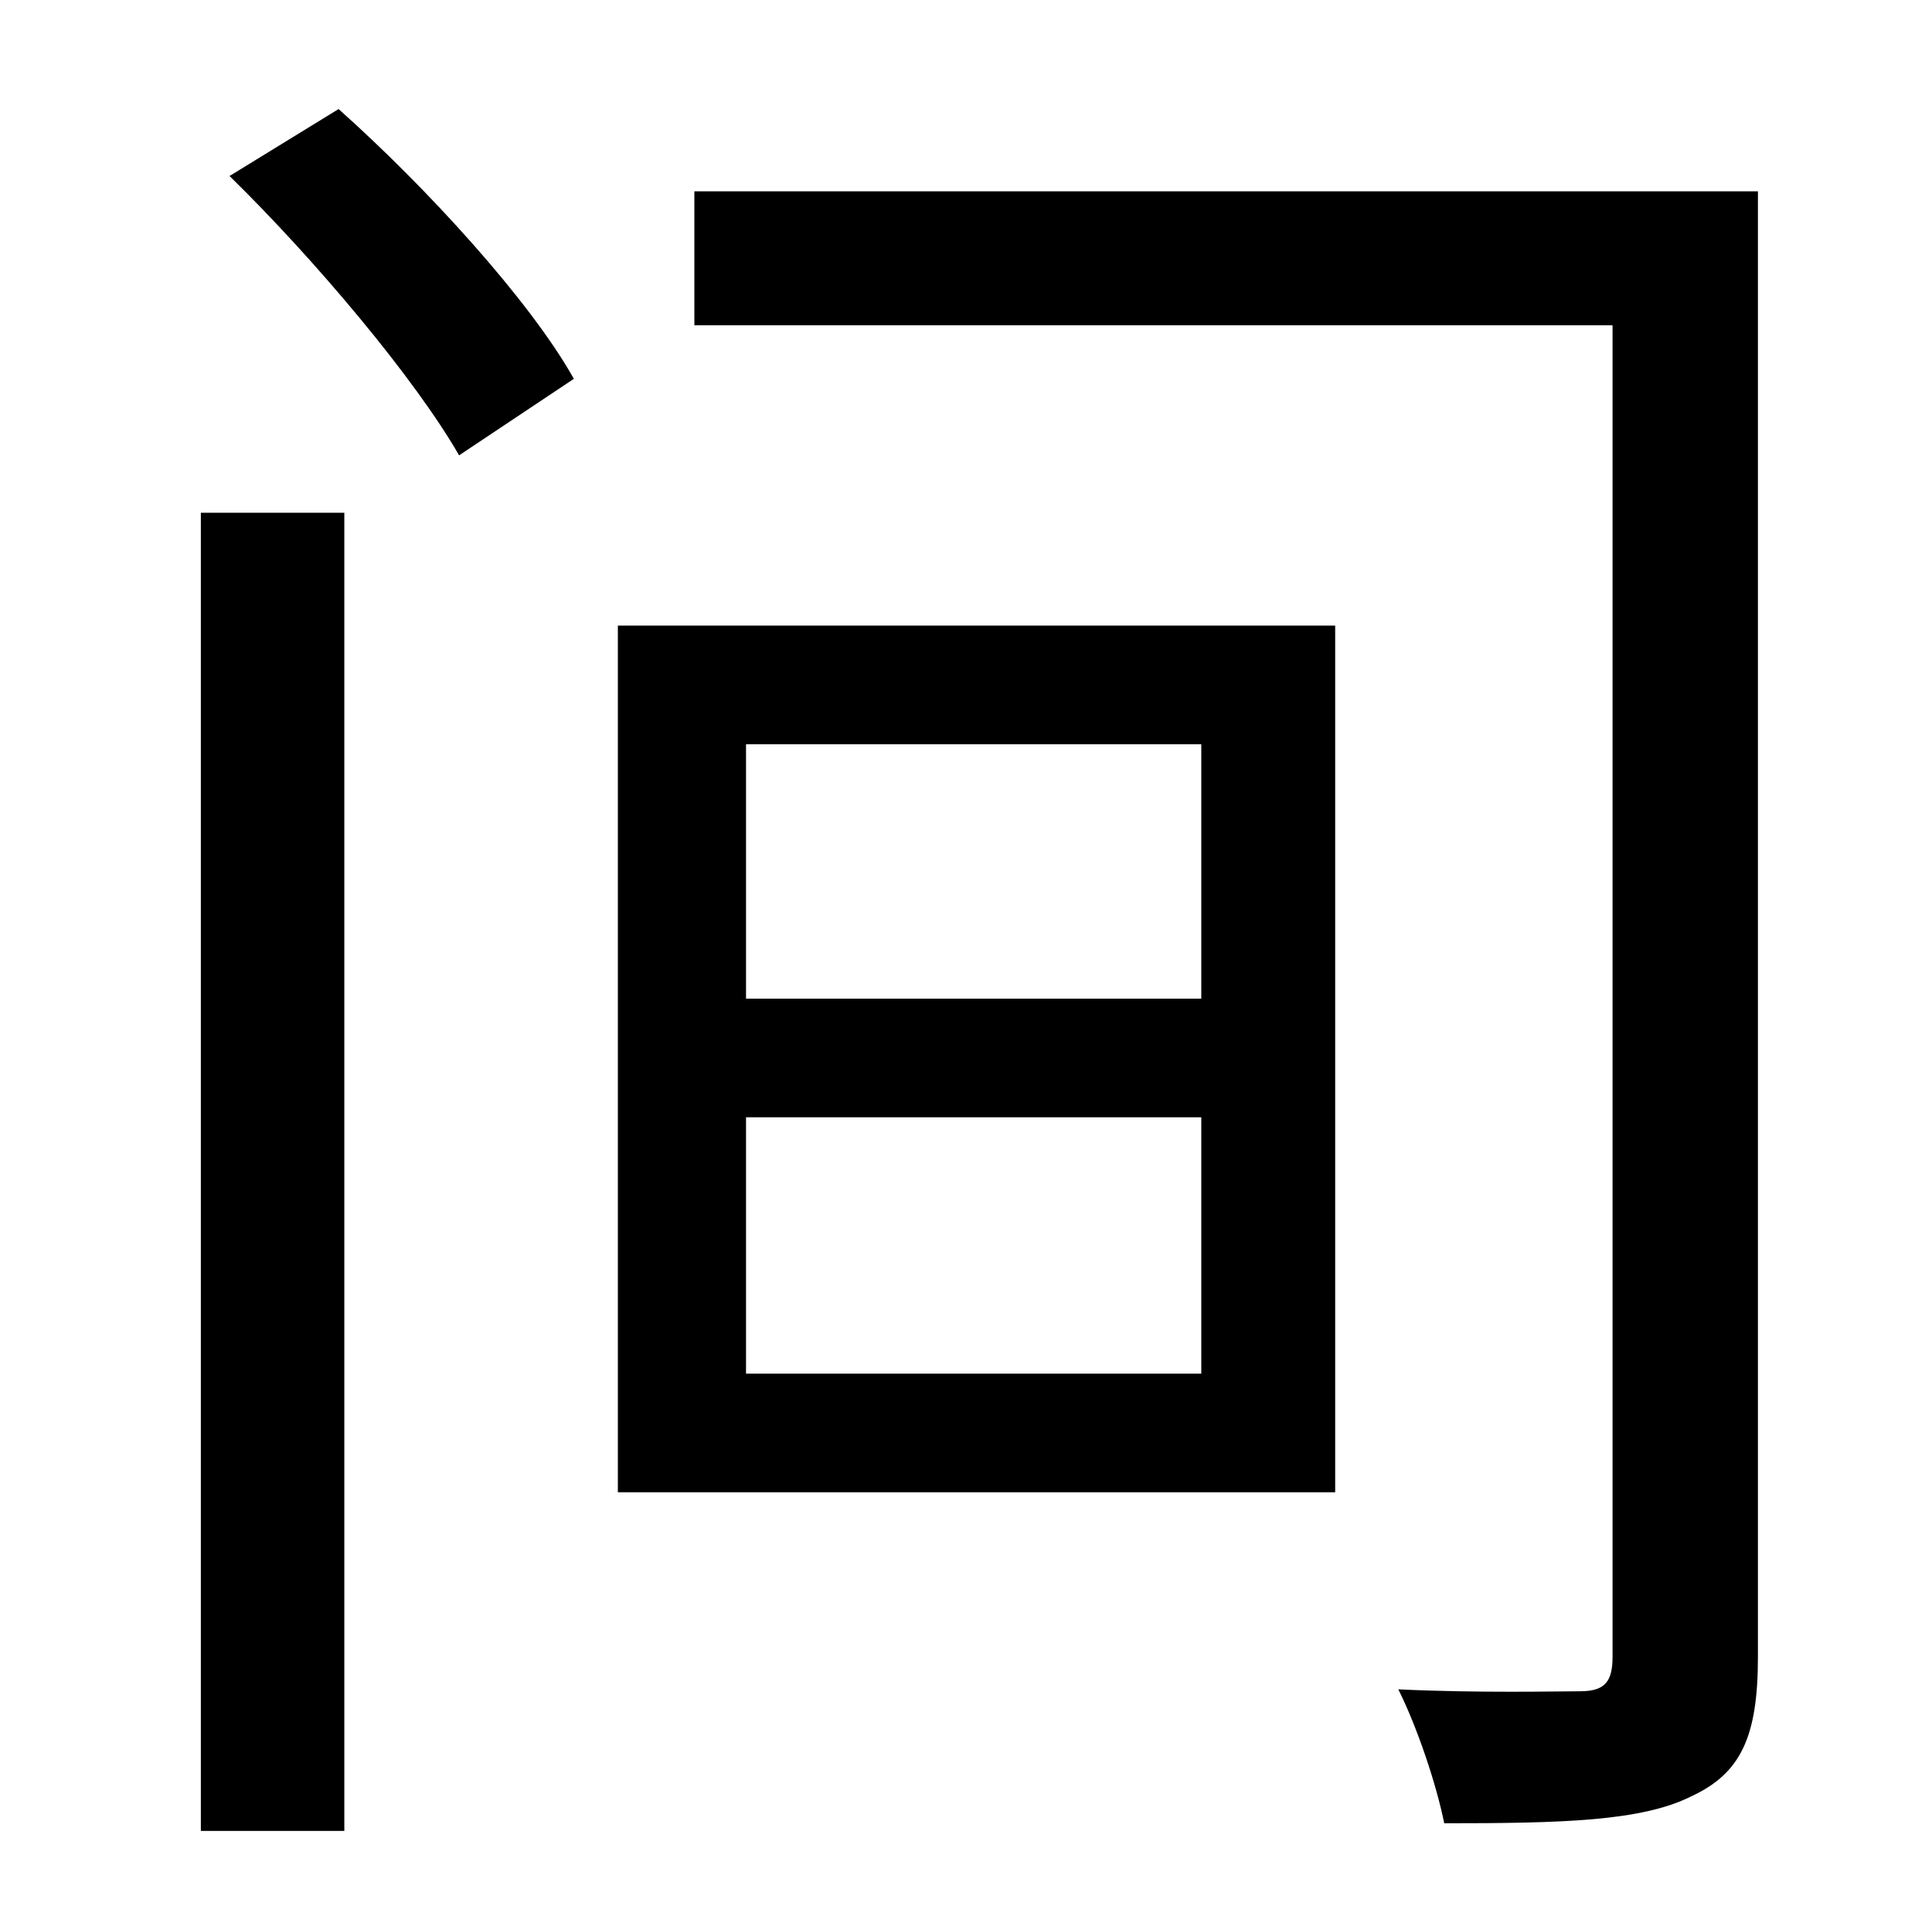 <?xml version="1.0" standalone="no"?>
<!DOCTYPE svg PUBLIC "-//W3C//DTD SVG 1.1//EN" "http://www.w3.org/Graphics/SVG/1.1/DTD/svg11.dtd" >
<svg xmlns="http://www.w3.org/2000/svg" xmlns:xlink="http://www.w3.org/1999/xlink" version="1.1" viewBox="-10 0 1010 1000">
   <path fill="currentColor"
d="M95 957v-689h75v689h-75zM110 92l57 -35c46 41 100 100 123 141l-60 40c-23 -40 -75 -102 -120 -146zM380 584v134h238v-134h-238zM380 389v133h238v-133h-238zM313 780v-453h375v453h-375zM909 100v766c0 42 -9 61 -35 73c-26 13 -68 14 -129 14c-4 -20 -14 -50 -24 -70
c42 2 84 1 95 1c13 0 17 -5 17 -18v-696h-480v-70h556z" />
</svg>
